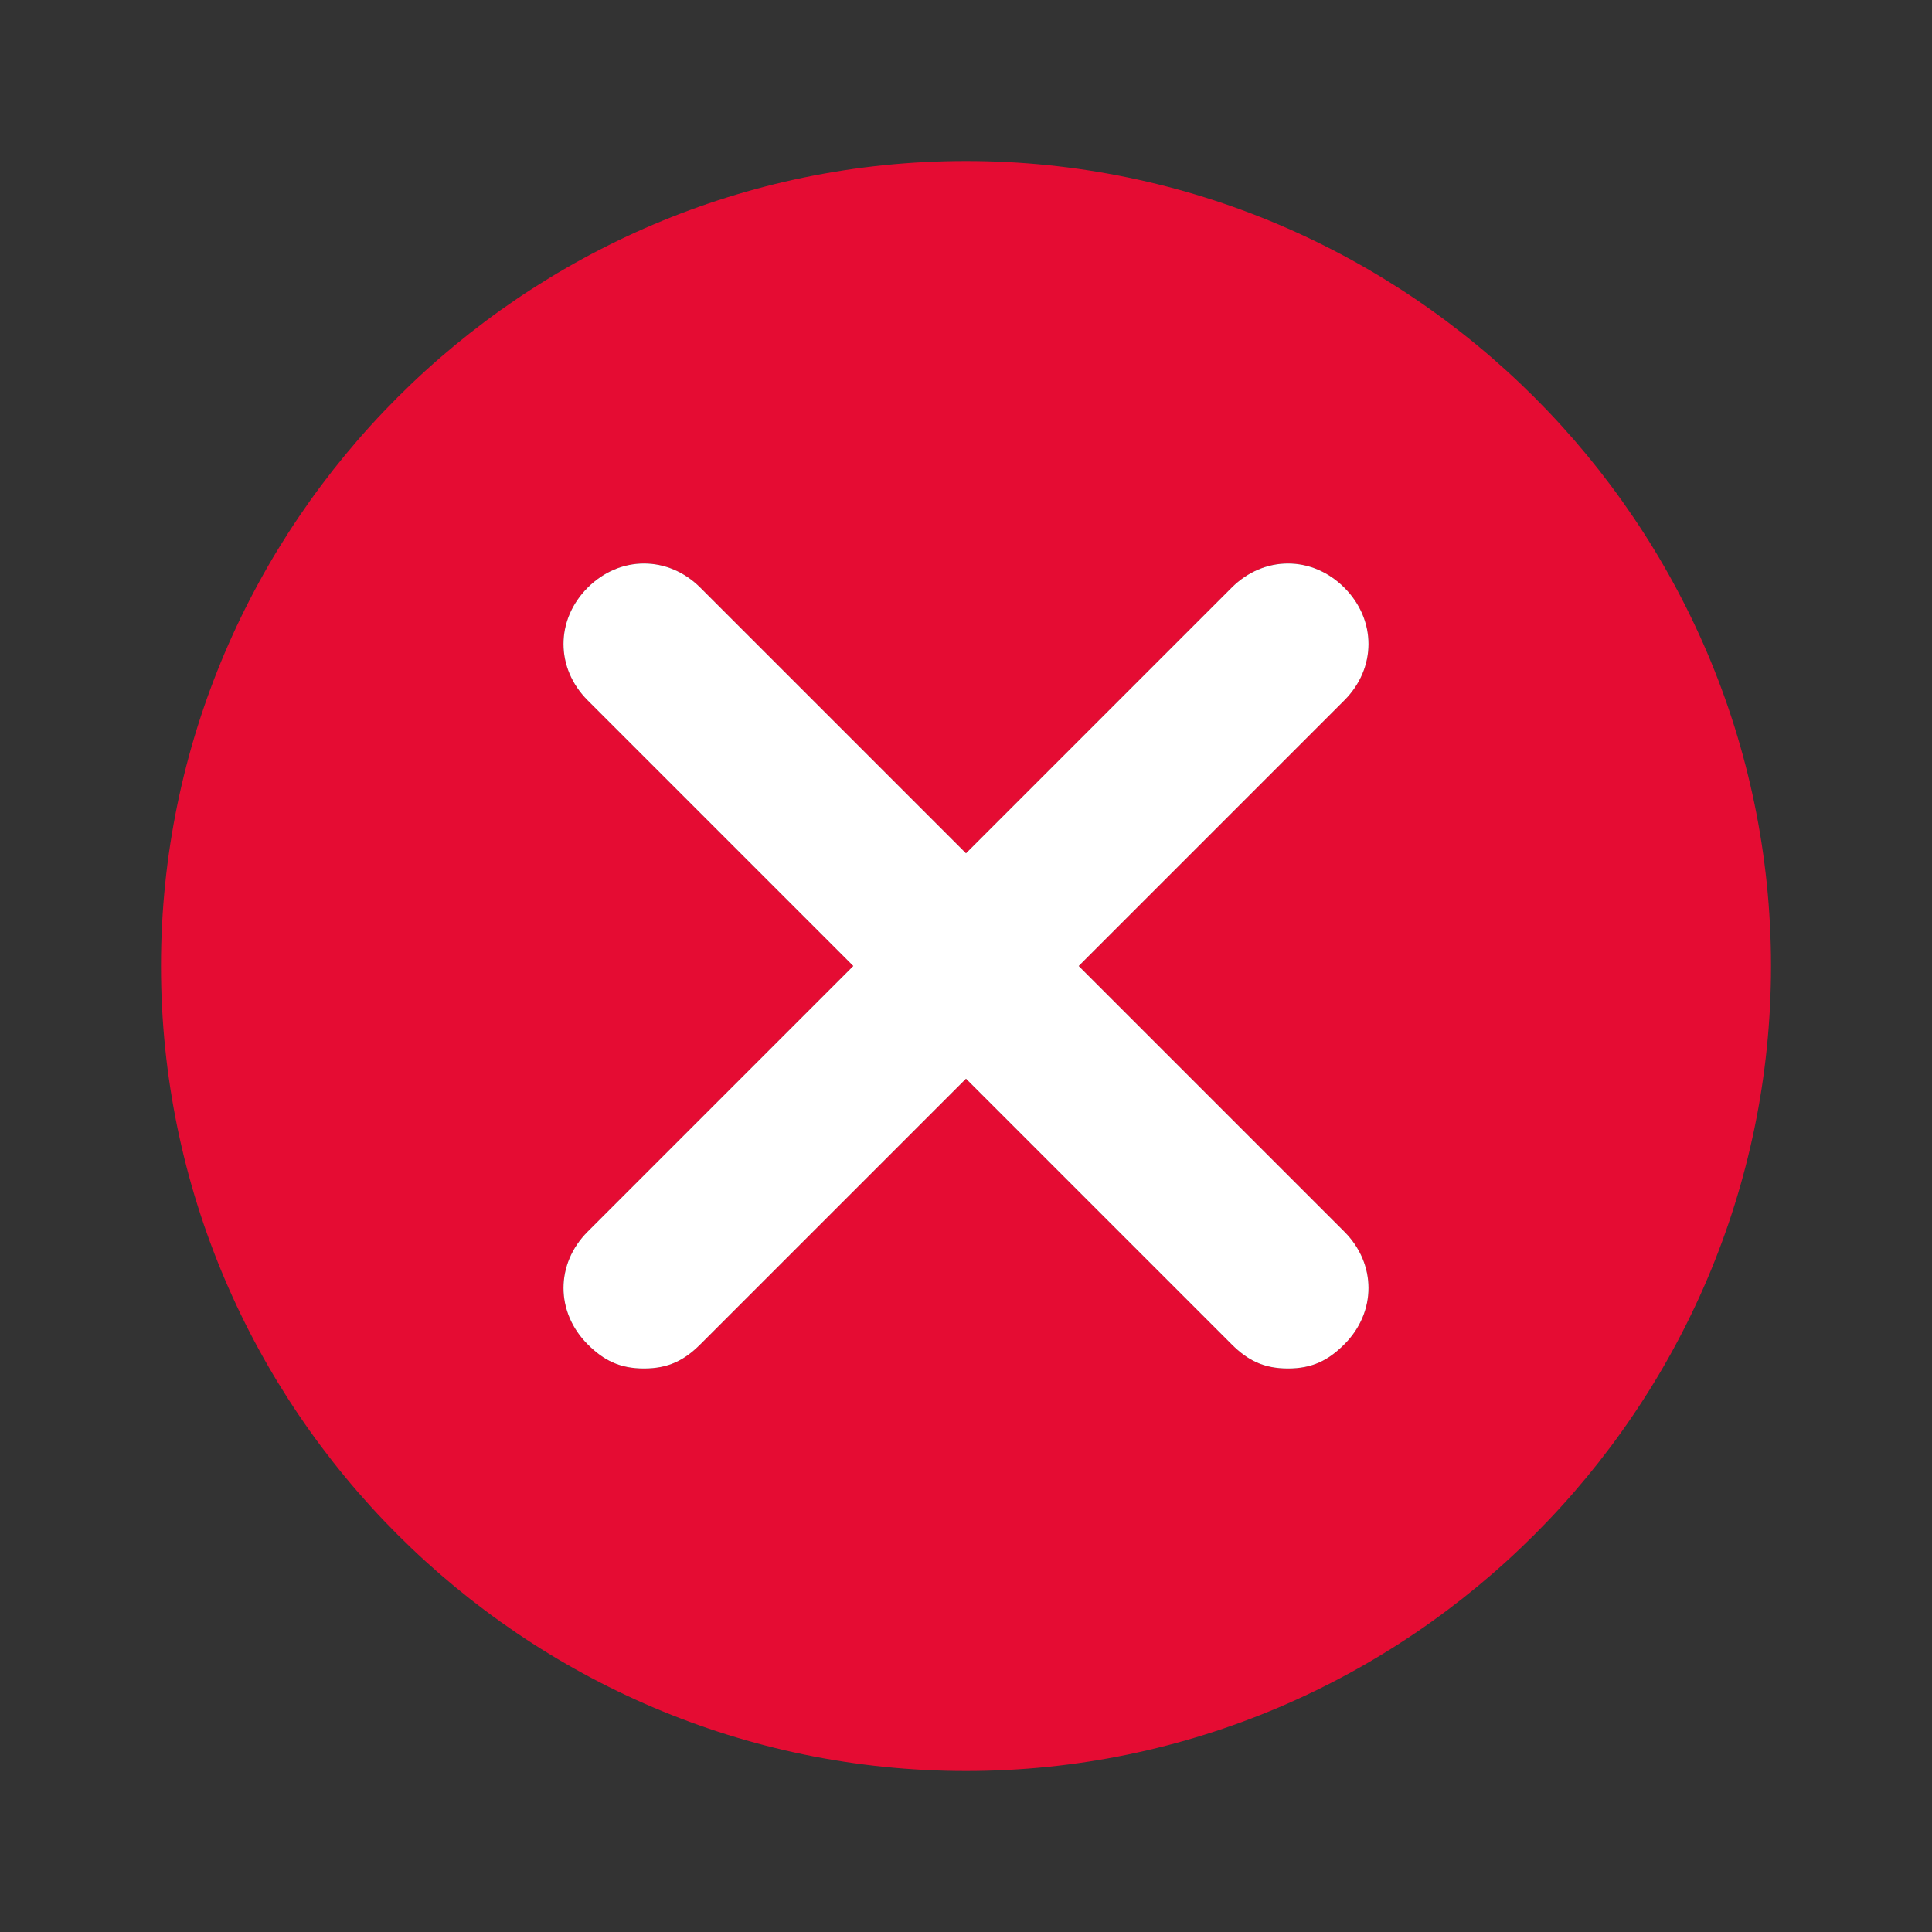 <?xml version="1.0" encoding="utf-8"?>
<!-- Generator: Adobe Illustrator 22.0.0, SVG Export Plug-In . SVG Version: 6.00 Build 0)  -->
<svg version="1.1" xmlns="http://www.w3.org/2000/svg" xmlns:xlink="http://www.w3.org/1999/xlink" x="0px" y="0px"
	 viewBox="0 0 24 24" style="enable-background:new 0 0 24 24;" xml:space="preserve">
<rect x="0" y="0" width="24" height="24" fill="#333333" stroke="none"/>
<style type="text/css">
	.st0{fill:#E50C33;}
	.st1{fill:#FFFFFF;}
</style>
<g id="Слой_1">
	<path class="st0" d="M12,2C6.5,2,2,6.5,2,12s4.5,10,10,10s10-4.5,10-10S17.5,2,12,2z M16.7,15.3c0.4,0.4,0.4,1,0,1.4
		C16.5,16.9,16.3,17,16,17s-0.5-0.1-0.7-0.3L12,13.4l-3.3,3.3C8.5,16.9,8.3,17,8,17s-0.5-0.1-0.7-0.3c-0.4-0.4-0.4-1,0-1.4l3.3-3.3
		L7.3,8.7c-0.4-0.4-0.4-1,0-1.4s1-0.4,1.4,0l3.3,3.3l3.3-3.3c0.4-0.4,1-0.4,1.4,0s0.4,1,0,1.4L13.4,12L16.7,15.3z"/>
</g>
<g id="Слой_2">
	<path class="st1" d="M16.7,15.3c0.4,0.4,0.4,1,0,1.4C16.5,16.9,16.3,17,16,17s-0.5-0.1-0.7-0.3L12,13.4l-3.3,3.3
		C8.5,16.9,8.3,17,8,17s-0.5-0.1-0.7-0.3c-0.4-0.4-0.4-1,0-1.4l3.3-3.3L7.3,8.7c-0.4-0.4-0.4-1,0-1.4s1-0.4,1.4,0l3.3,3.3l3.3-3.3
		c0.4-0.4,1-0.4,1.4,0s0.4,1,0,1.4L13.4,12L16.7,15.3z"/>
</g>
</svg>
